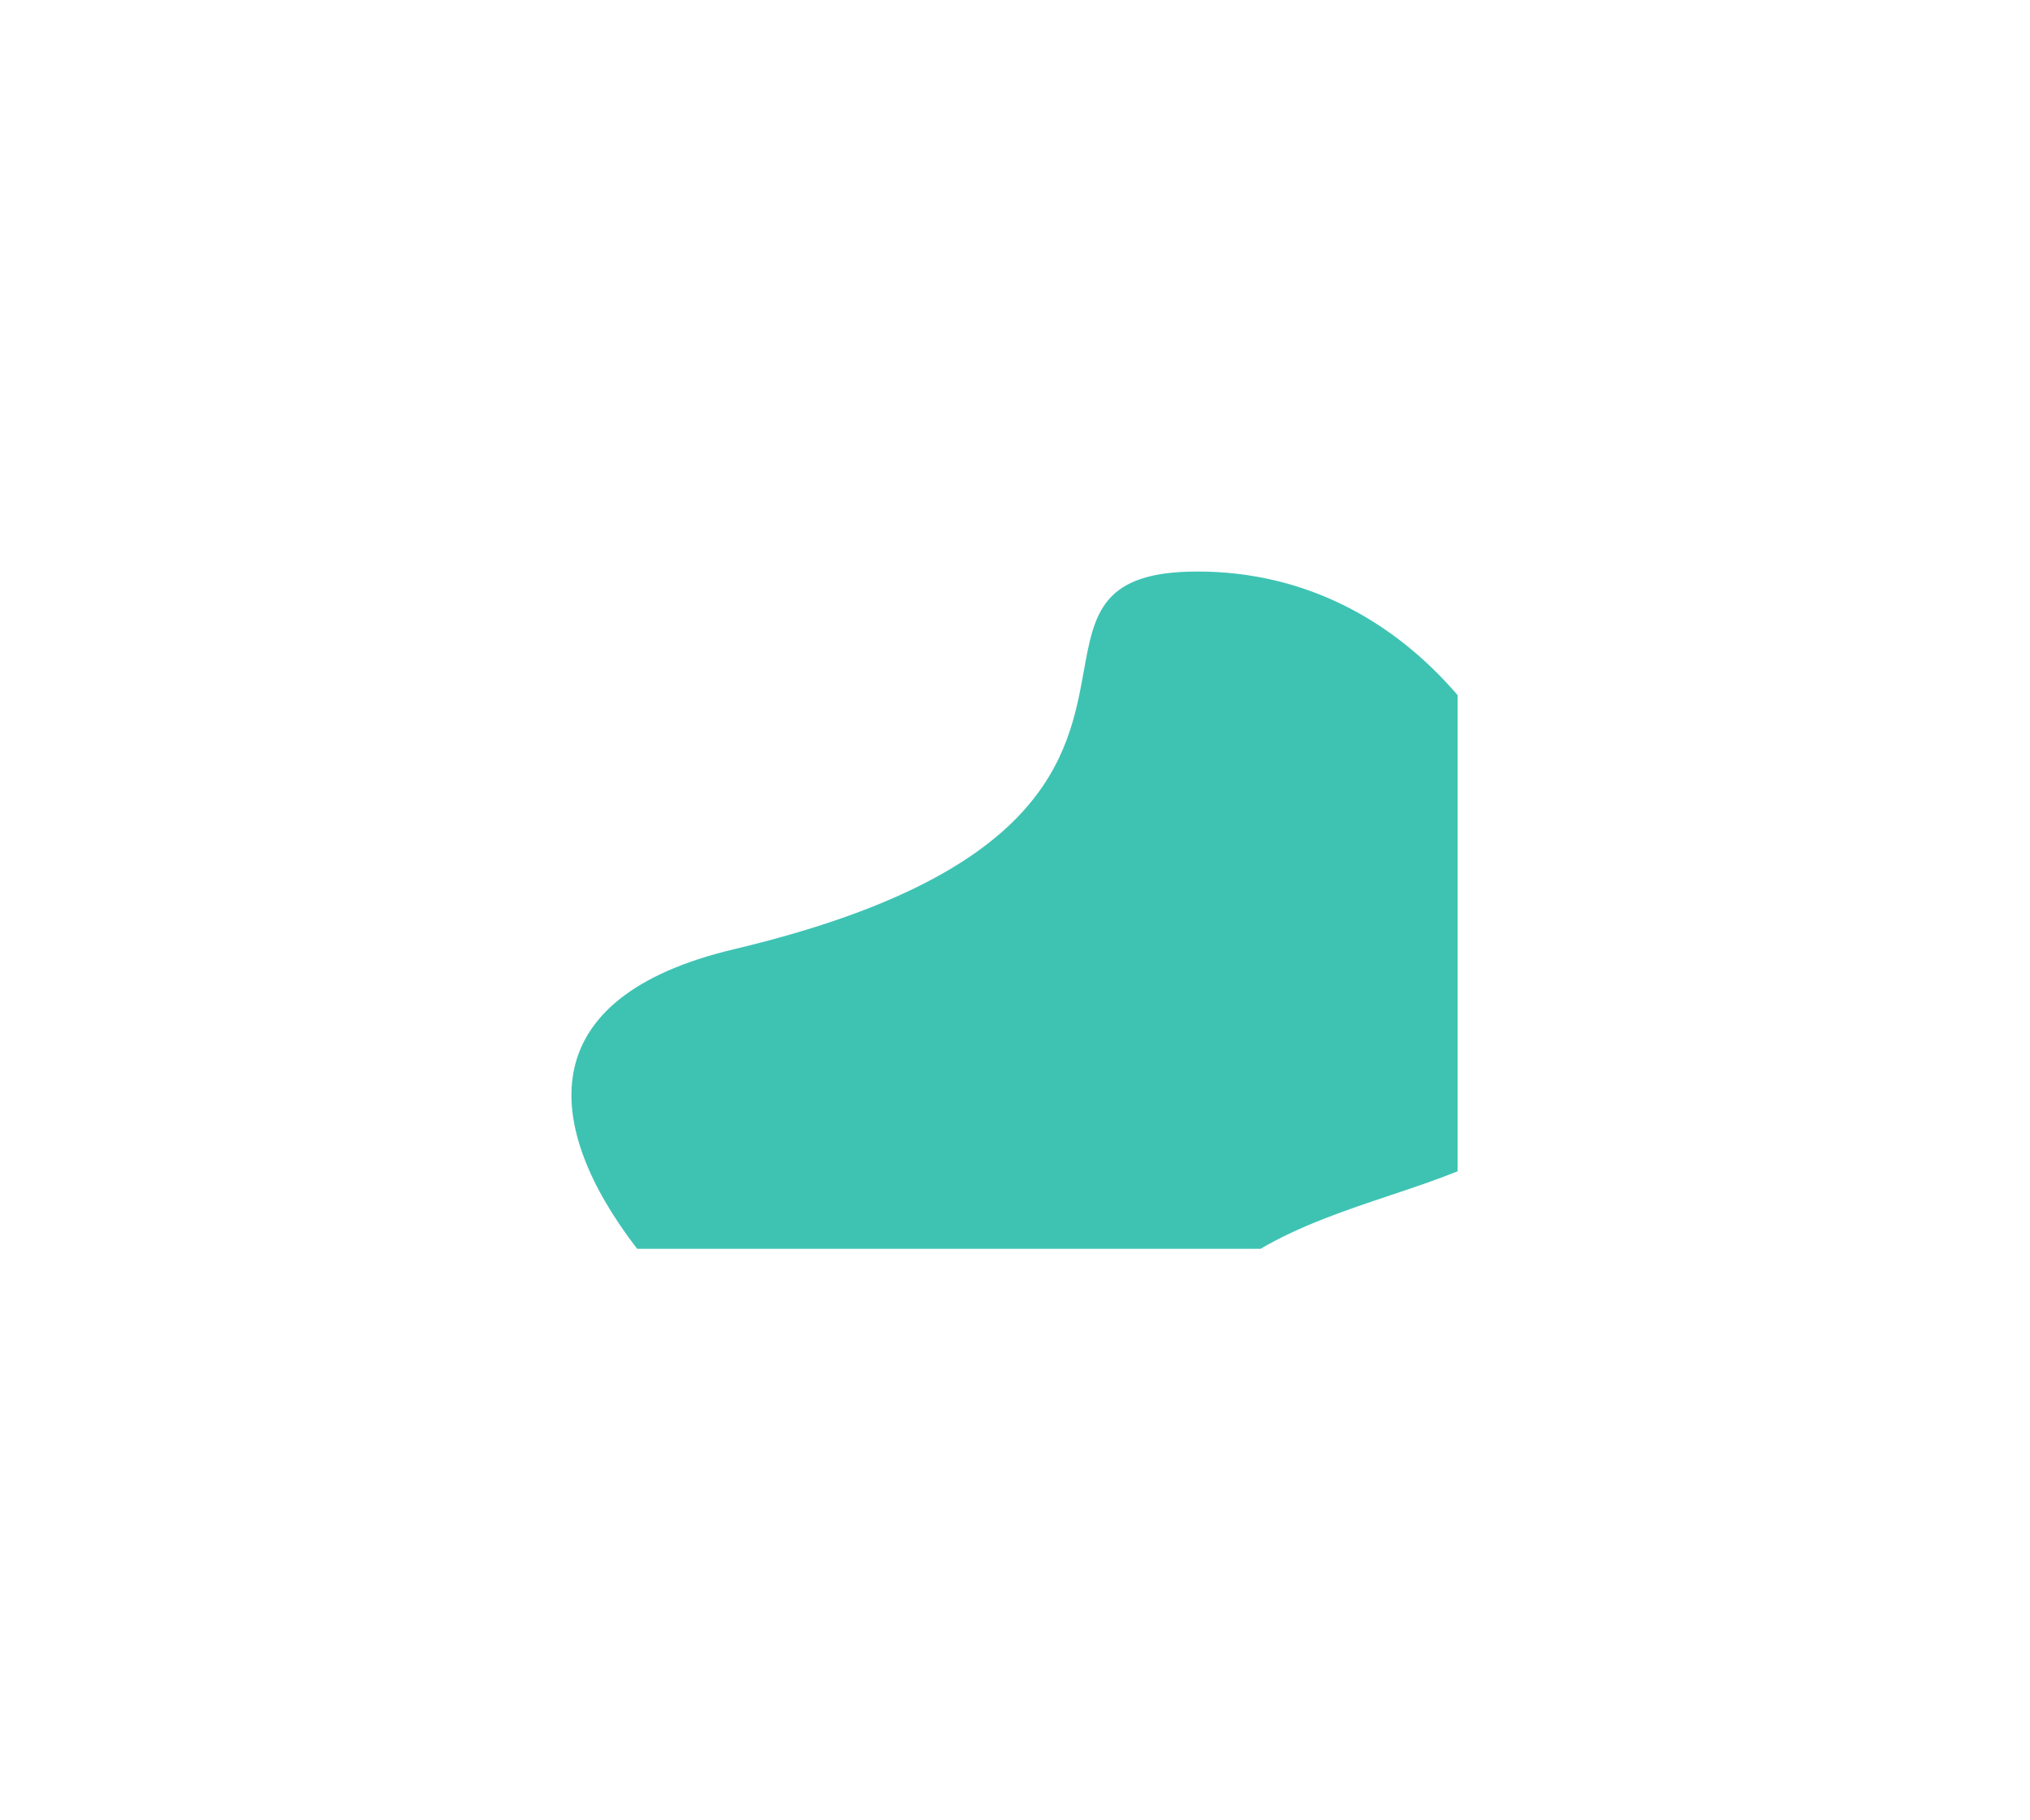 <svg width="1421" height="1274" viewBox="0 0 1421 1274" fill="none" xmlns="http://www.w3.org/2000/svg">
<g filter="url(#filter0_f_1413_8277)">
<path fill-rule="evenodd" clip-rule="evenodd" d="M882.433 874H445.978C380.143 788.449 370.818 698.282 513.651 664.376C732.883 612.335 747.974 528.826 758.677 469.602C765.991 429.131 771.255 400 838.213 400C913.708 400 975.506 434.3 1020.33 486.518V819.769C1005.53 825.742 989.614 831.071 973.379 836.508C942.428 846.873 910.302 857.632 882.433 874Z" fill="#3EC3B3"/>
</g>
<defs>
<filter id="filter0_f_1413_8277" x="0" y="0" width="1420.33" height="1274" filterUnits="userSpaceOnUse" color-interpolation-filters="sRGB">
<feFlood flood-opacity="0" result="BackgroundImageFix"/>
<feBlend mode="normal" in="SourceGraphic" in2="BackgroundImageFix" result="shape"/>
<feGaussianBlur stdDeviation="200" result="effect1_foregroundBlur_1413_8277"/>
</filter>
</defs>
</svg>
